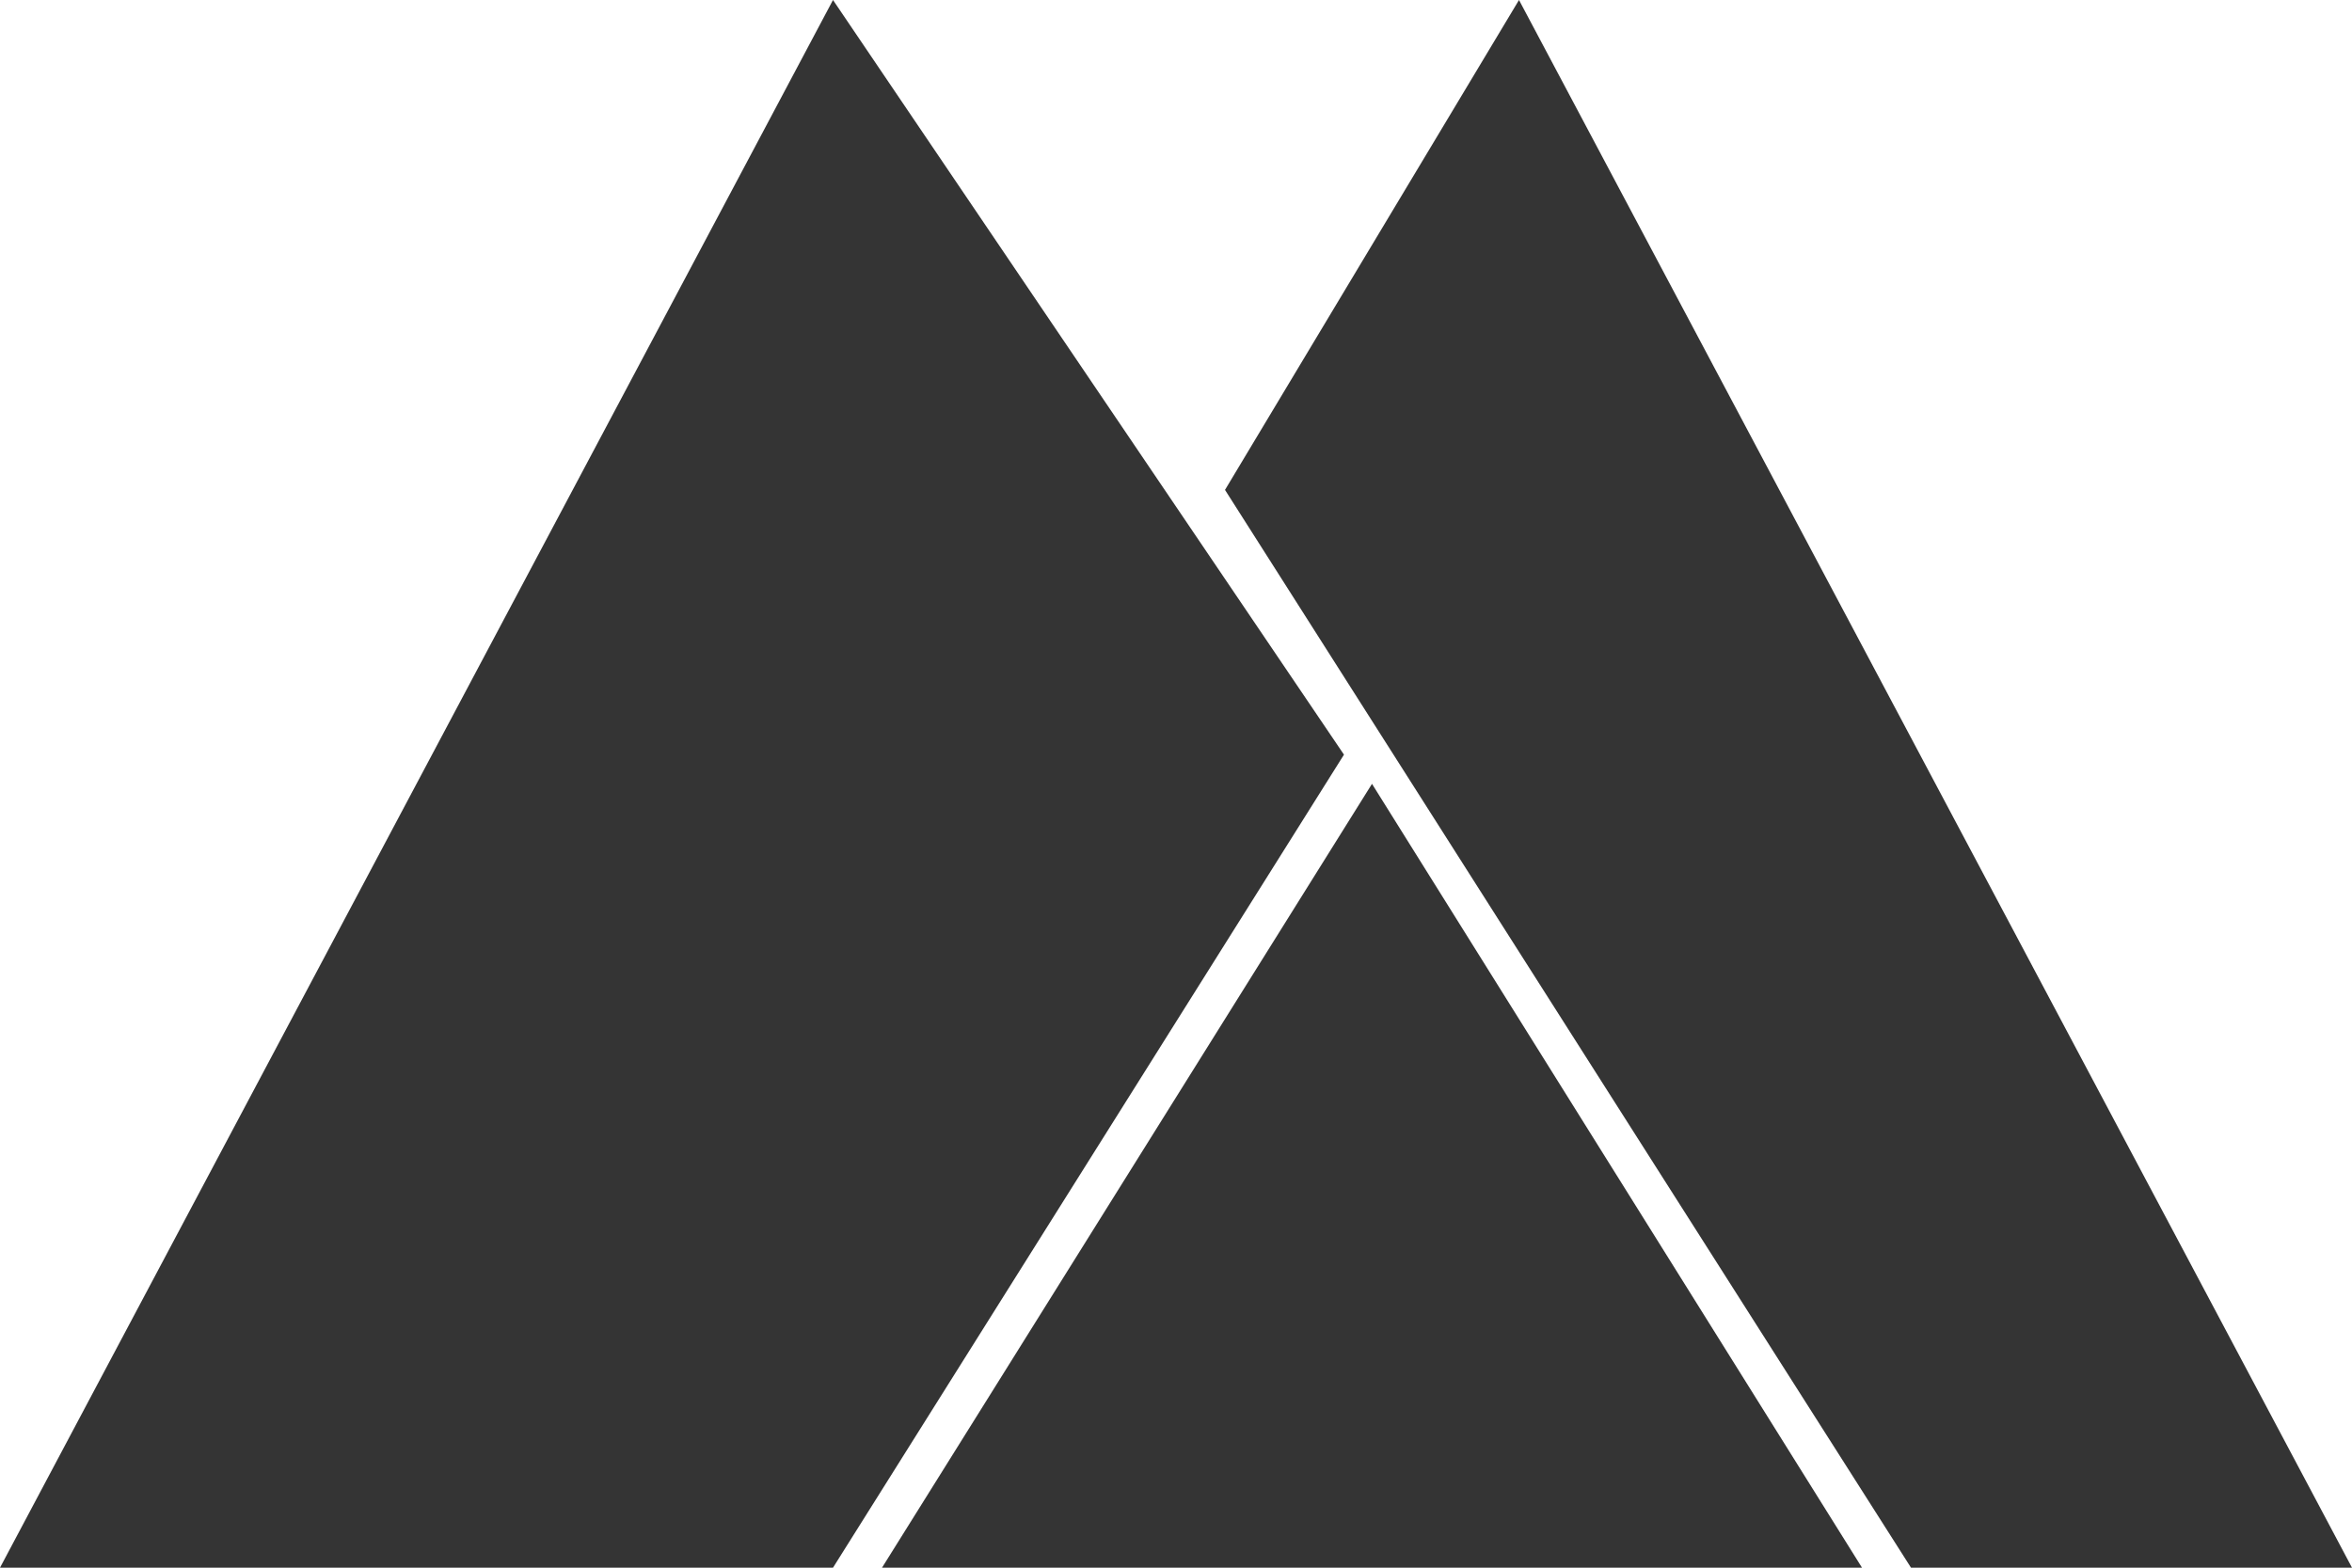 <?xml version="1.0" encoding="UTF-8" standalone="no"?>
<svg width="48px" height="32px" viewBox="0 0 48 32" version="1.1" xmlns="http://www.w3.org/2000/svg" xmlns:xlink="http://www.w3.org/1999/xlink">
    <!-- Generator: Sketch 41.2 (35397) - http://www.bohemiancoding.com/sketch -->
    <title>Deurali Logo</title>
    <desc>Created with Sketch.</desc>
    <defs></defs>
    <g id="Design-Space" stroke="none" stroke-width="1" fill="none" fill-rule="evenodd">
        <g id="Deurali-Logo" transform="translate(-8, -8)">
            <g id="Logo">
                <rect id="Rectangle" x="0" y="0" width="64" height="48"></rect>
            </g>
            <g id="Mountains" transform="translate(8, 8)" fill="#343434">
                <polygon id="South" points="17 0 27.428 15.404 17 32 0 32"></polygon>
                <polygon id="North" points="25 10 31 0 48 32 39 32"></polygon>
                <polygon id="Center" points="28 16 38 32 18 32"></polygon>
            </g>
        </g>
    </g>
</svg>